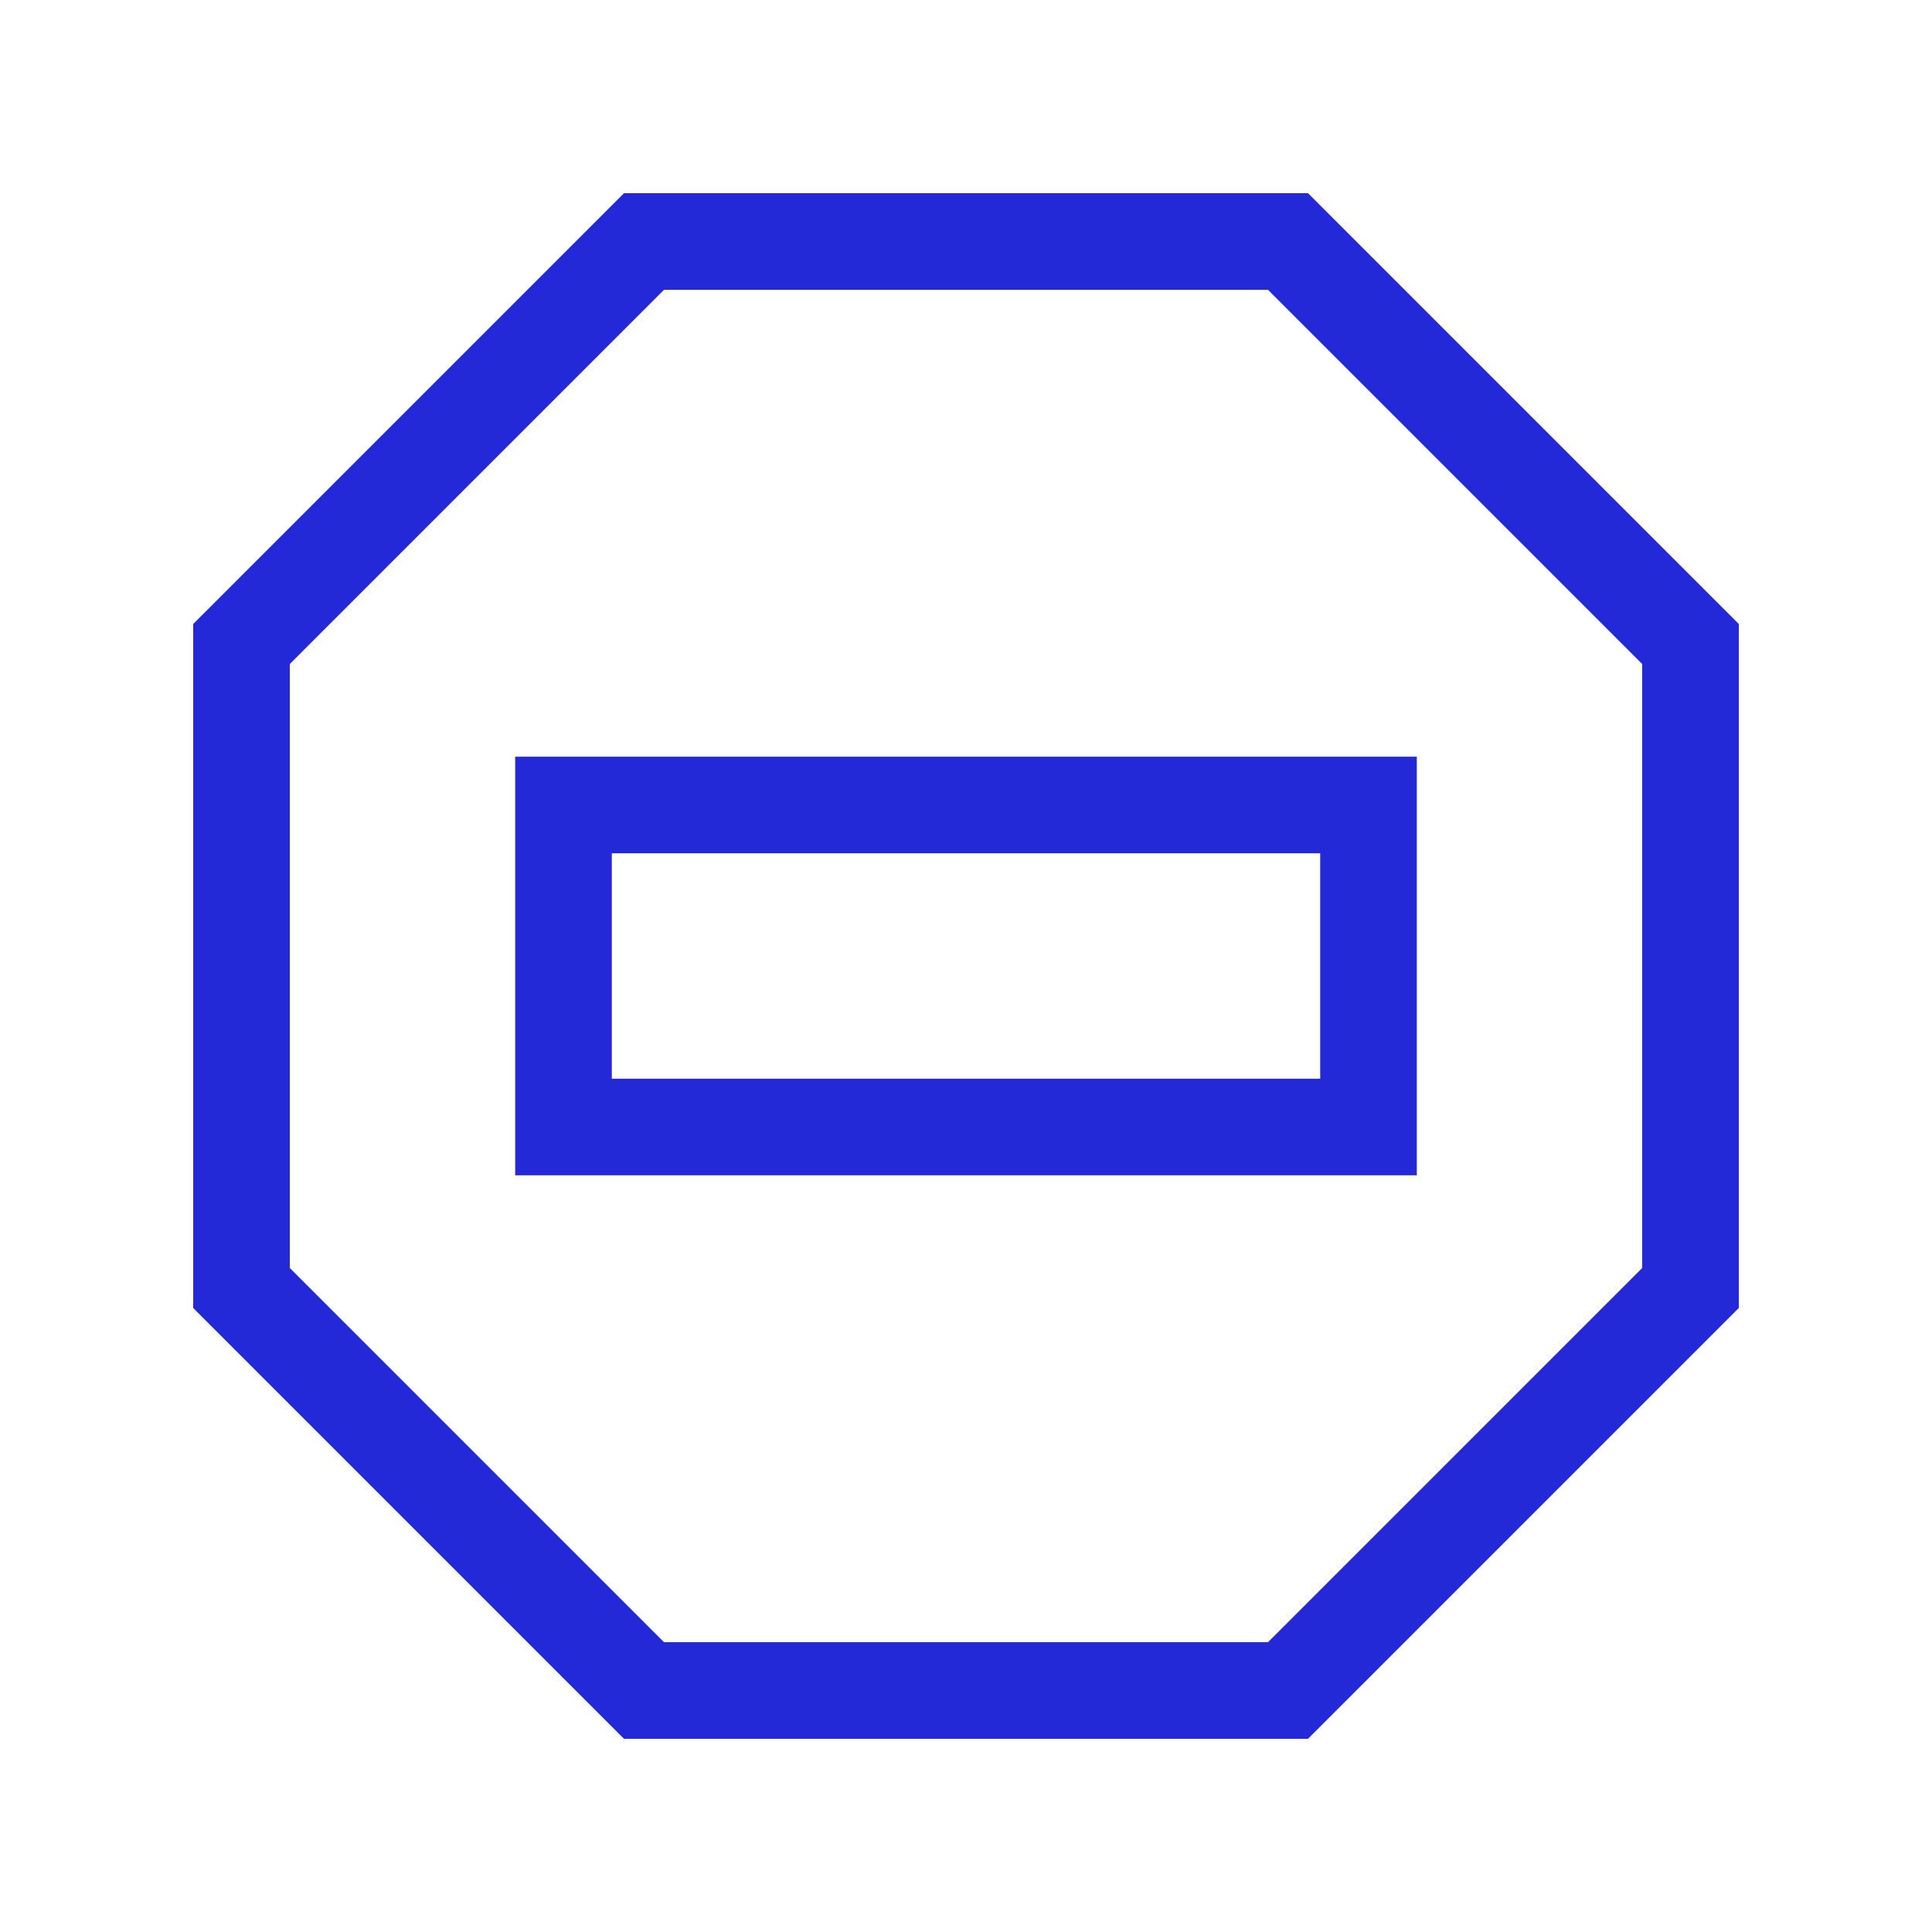 <svg role="img" xmlns="http://www.w3.org/2000/svg" viewBox="0 0 24 24">
  <polygon points="16 3 21 8 21 16 16 21 8 21 3 16 3 8 8 3" stroke="#2329D6" stroke-width="1.2" stroke-linecap="square" stroke-linejoin="miter" fill="none"/>
  <rect width="10" height="4" x="7" y="10" stroke="#2329D6" stroke-width="1.2" stroke-linecap="square" stroke-linejoin="miter" fill="none"/>
</svg>
